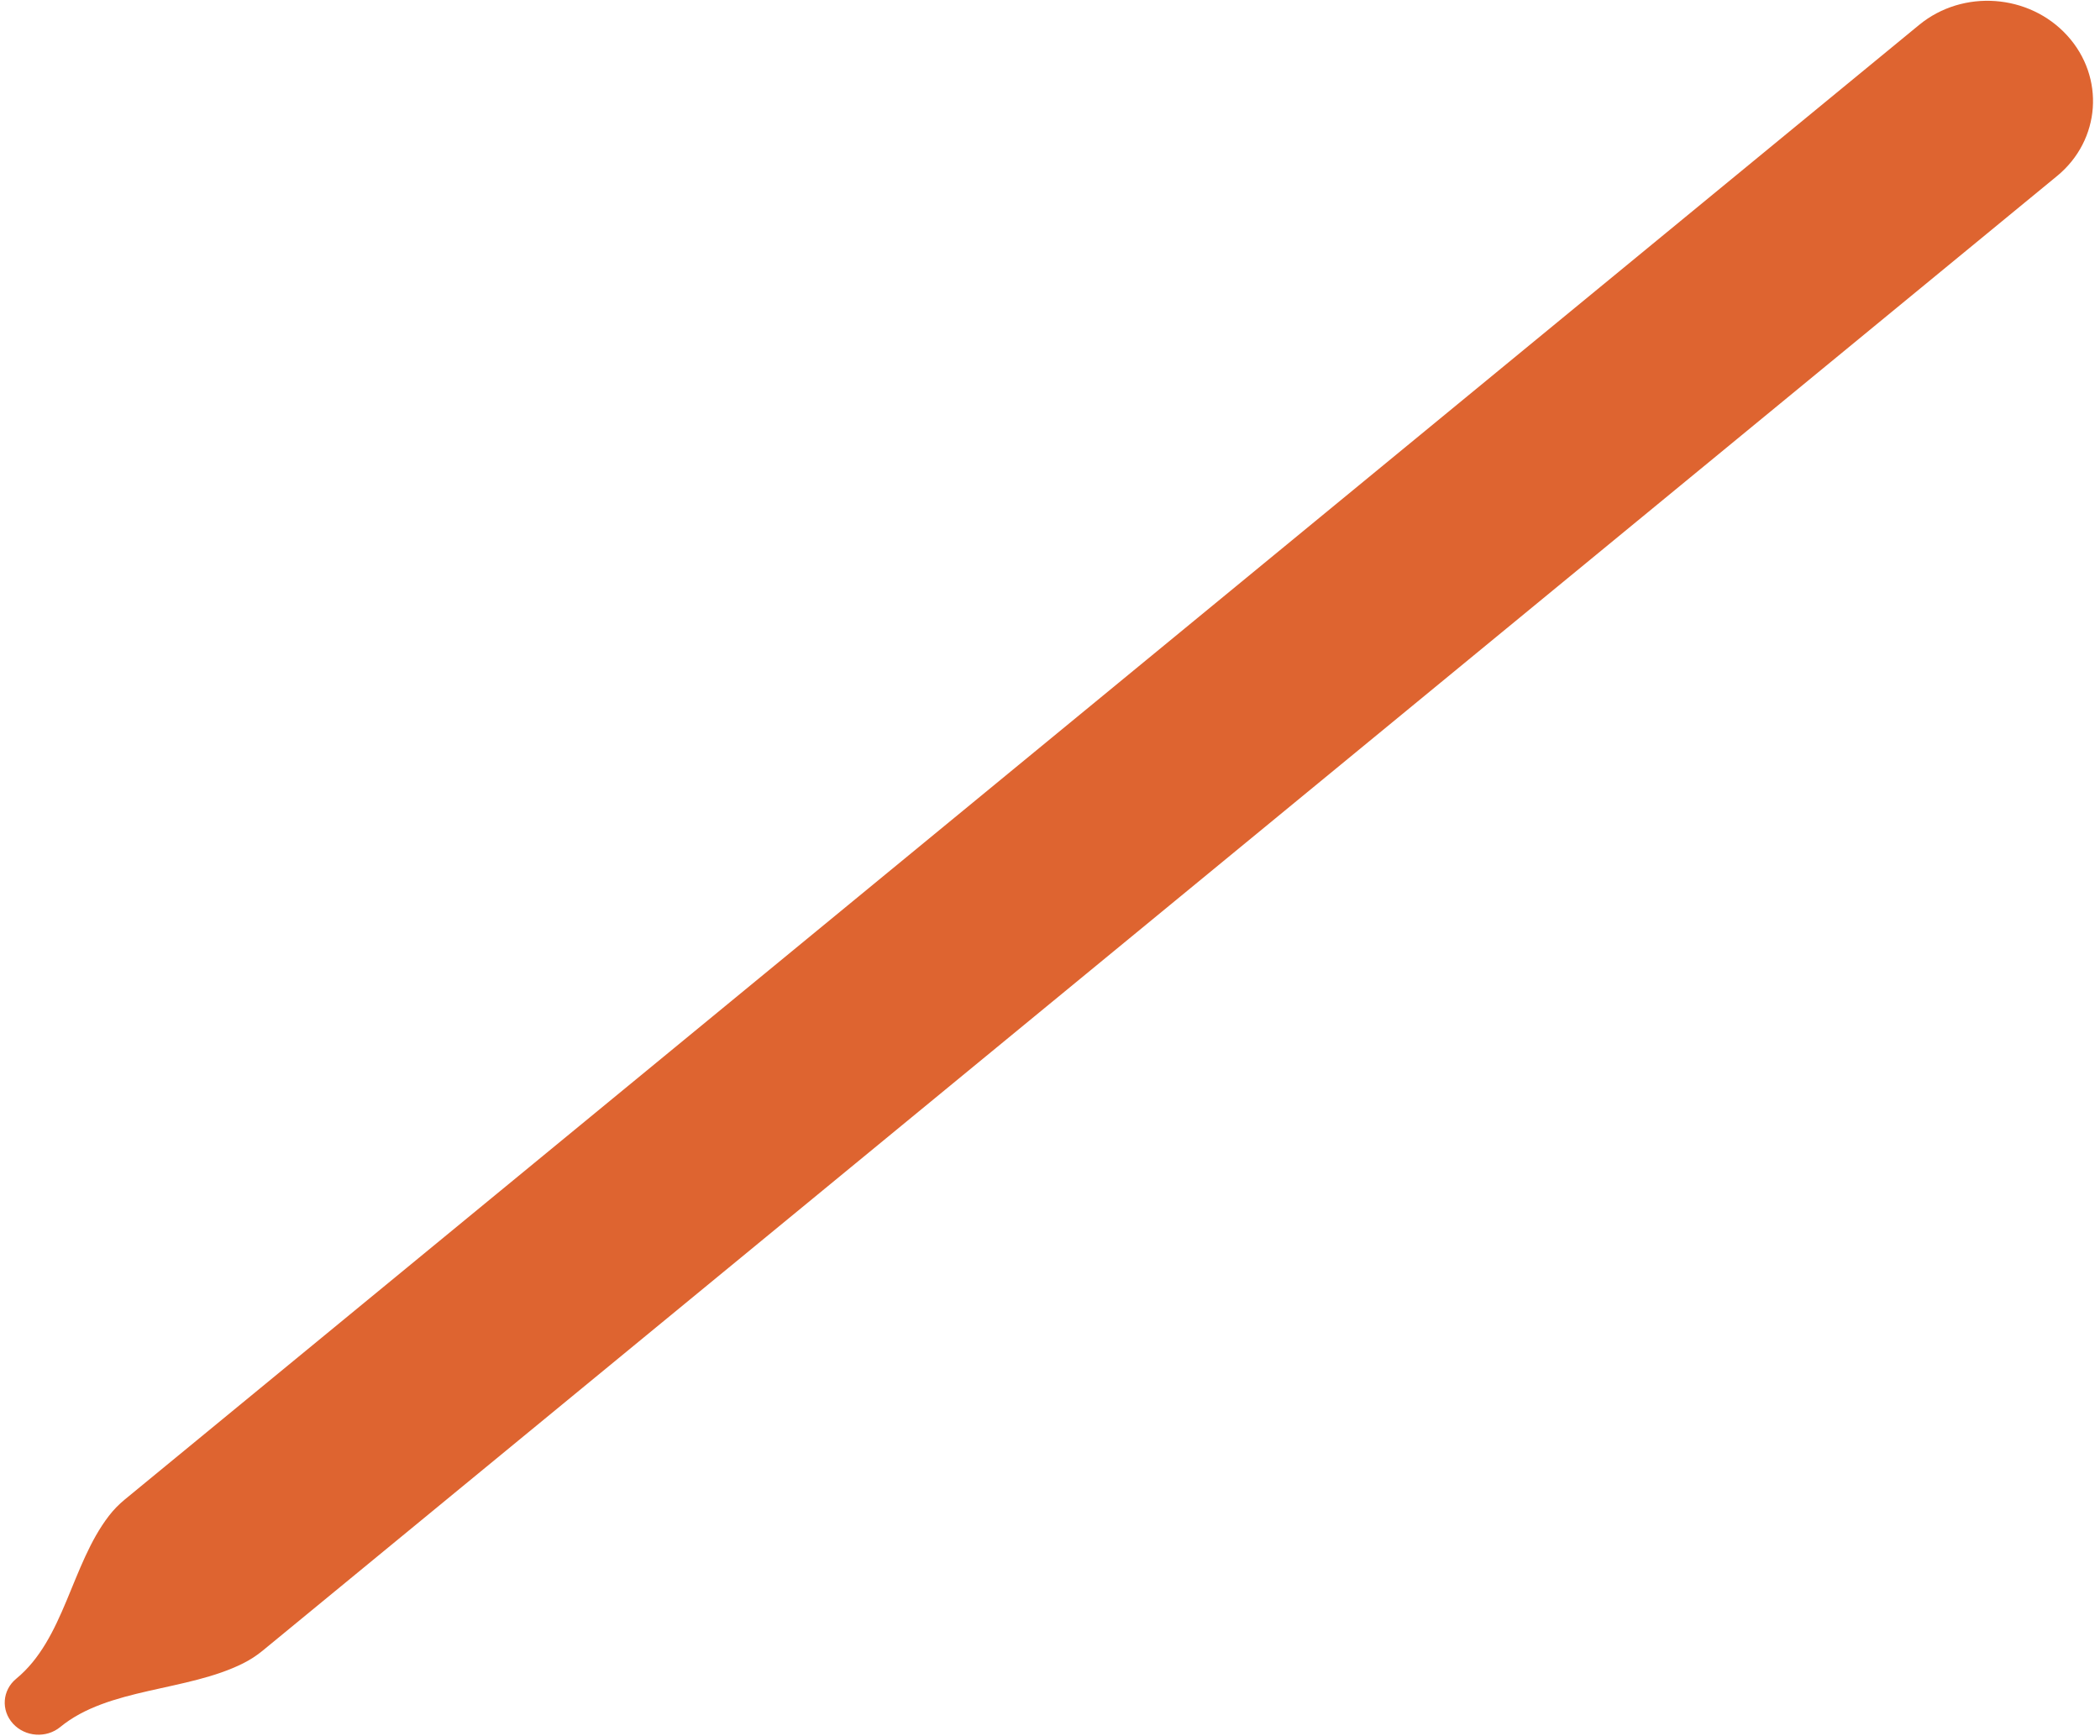 <svg width="289" height="239" viewBox="0 0 289 239" fill="none" xmlns="http://www.w3.org/2000/svg">
<path fill-rule="evenodd" clip-rule="evenodd" d="M284.482 4.884C279.241 -0.861 270.123 -1.515 264.116 3.423L17.175 206.392C16.337 207.08 15.604 207.841 14.977 208.657C9.805 215.383 8.859 225.615 2.229 231.064V231.064C0.31 232.641 0.112 235.407 1.786 237.243C3.46 239.078 6.373 239.287 8.292 237.709V237.709C14.923 232.26 25.728 232.832 33.481 228.933C34.42 228.461 35.317 227.881 36.154 227.193L283.094 24.224C289.101 19.287 289.723 10.628 284.482 4.884Z" fill="#DE6430"/>
</svg>
